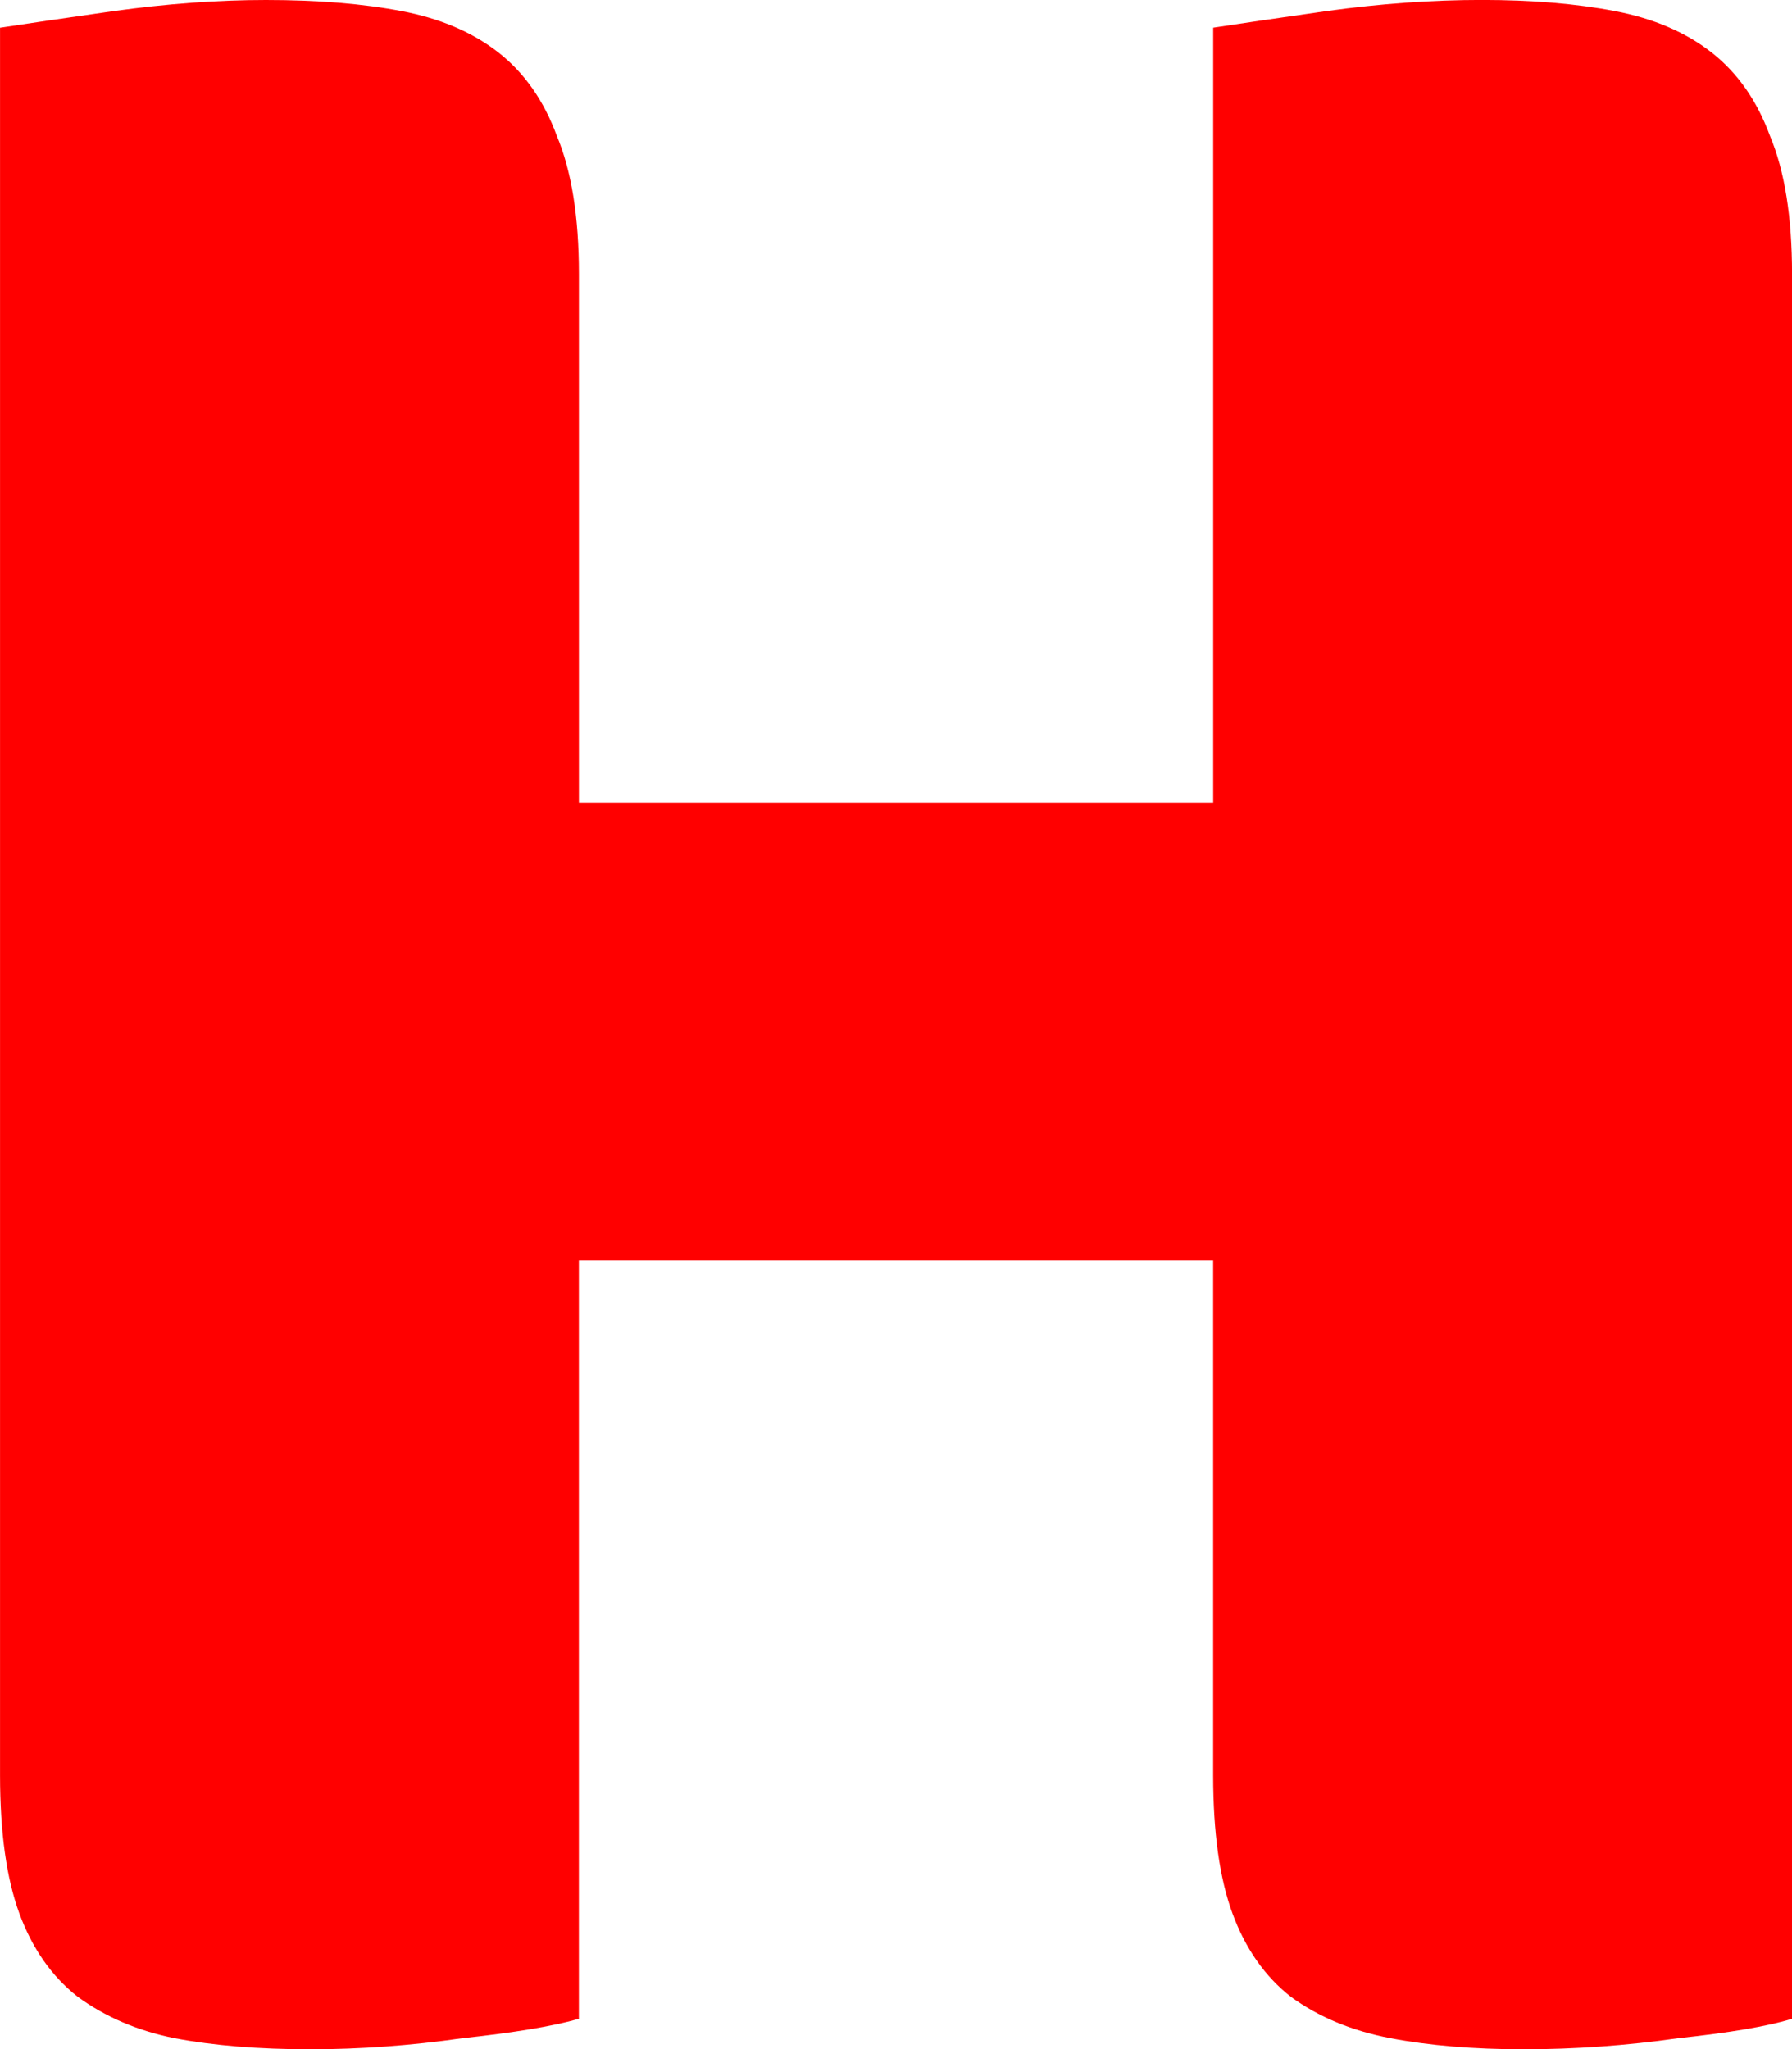 <svg version="1.1" xmlns="http://www.w3.org/2000/svg" xmlns:xlink="http://www.w3.org/1999/xlink" width="41.168" height="47.086" viewBox="0,0,41.168,47.086"><g transform="translate(-219.416,-156.457)"><g data-paper-data="{&quot;isPaintingLayer&quot;:true}" fill="#ff0000" fill-rule="nonzero" stroke="#000000" stroke-width="0" stroke-linecap="square" stroke-linejoin="miter" stroke-miterlimit="10" stroke-dasharray="" stroke-dashoffset="0" style="mix-blend-mode: normal"><path d="M260.584,202.843c-0.551,0.17 -1.421,0.318 -2.609,0.445c-1.188,0.17 -2.375,0.255 -3.563,0.255c-1.145,0 -2.163,-0.085 -3.054,-0.255c-0.891,-0.17 -1.654,-0.488 -2.291,-0.954c-0.594,-0.467 -1.039,-1.103 -1.336,-1.909c-0.297,-0.806 -0.445,-1.866 -0.445,-3.181v-11.835h-14.571v17.434c-0.594,0.17 -1.485,0.318 -2.672,0.445c-1.188,0.17 -2.354,0.255 -3.5,0.255c-1.188,0 -2.227,-0.085 -3.118,-0.255c-0.848,-0.17 -1.591,-0.488 -2.227,-0.954c-0.594,-0.467 -1.039,-1.103 -1.336,-1.909c-0.297,-0.806 -0.445,-1.866 -0.445,-3.181v-40.15c0.551,-0.085 1.421,-0.212 2.609,-0.382c1.23,-0.17 2.397,-0.255 3.5,-0.255c1.188,0 2.227,0.085 3.118,0.255c0.891,0.17 1.633,0.488 2.227,0.954c0.594,0.467 1.039,1.103 1.336,1.909c0.339,0.806 0.509,1.866 0.509,3.181v12.153h14.571v-17.816c0.551,-0.085 1.421,-0.212 2.609,-0.382c1.23,-0.17 2.418,-0.255 3.563,-0.255c1.145,0 2.163,0.085 3.054,0.255c0.891,0.17 1.633,0.488 2.227,0.954c0.594,0.467 1.039,1.103 1.336,1.909c0.339,0.806 0.509,1.866 0.509,3.181z"/></g></g></svg>